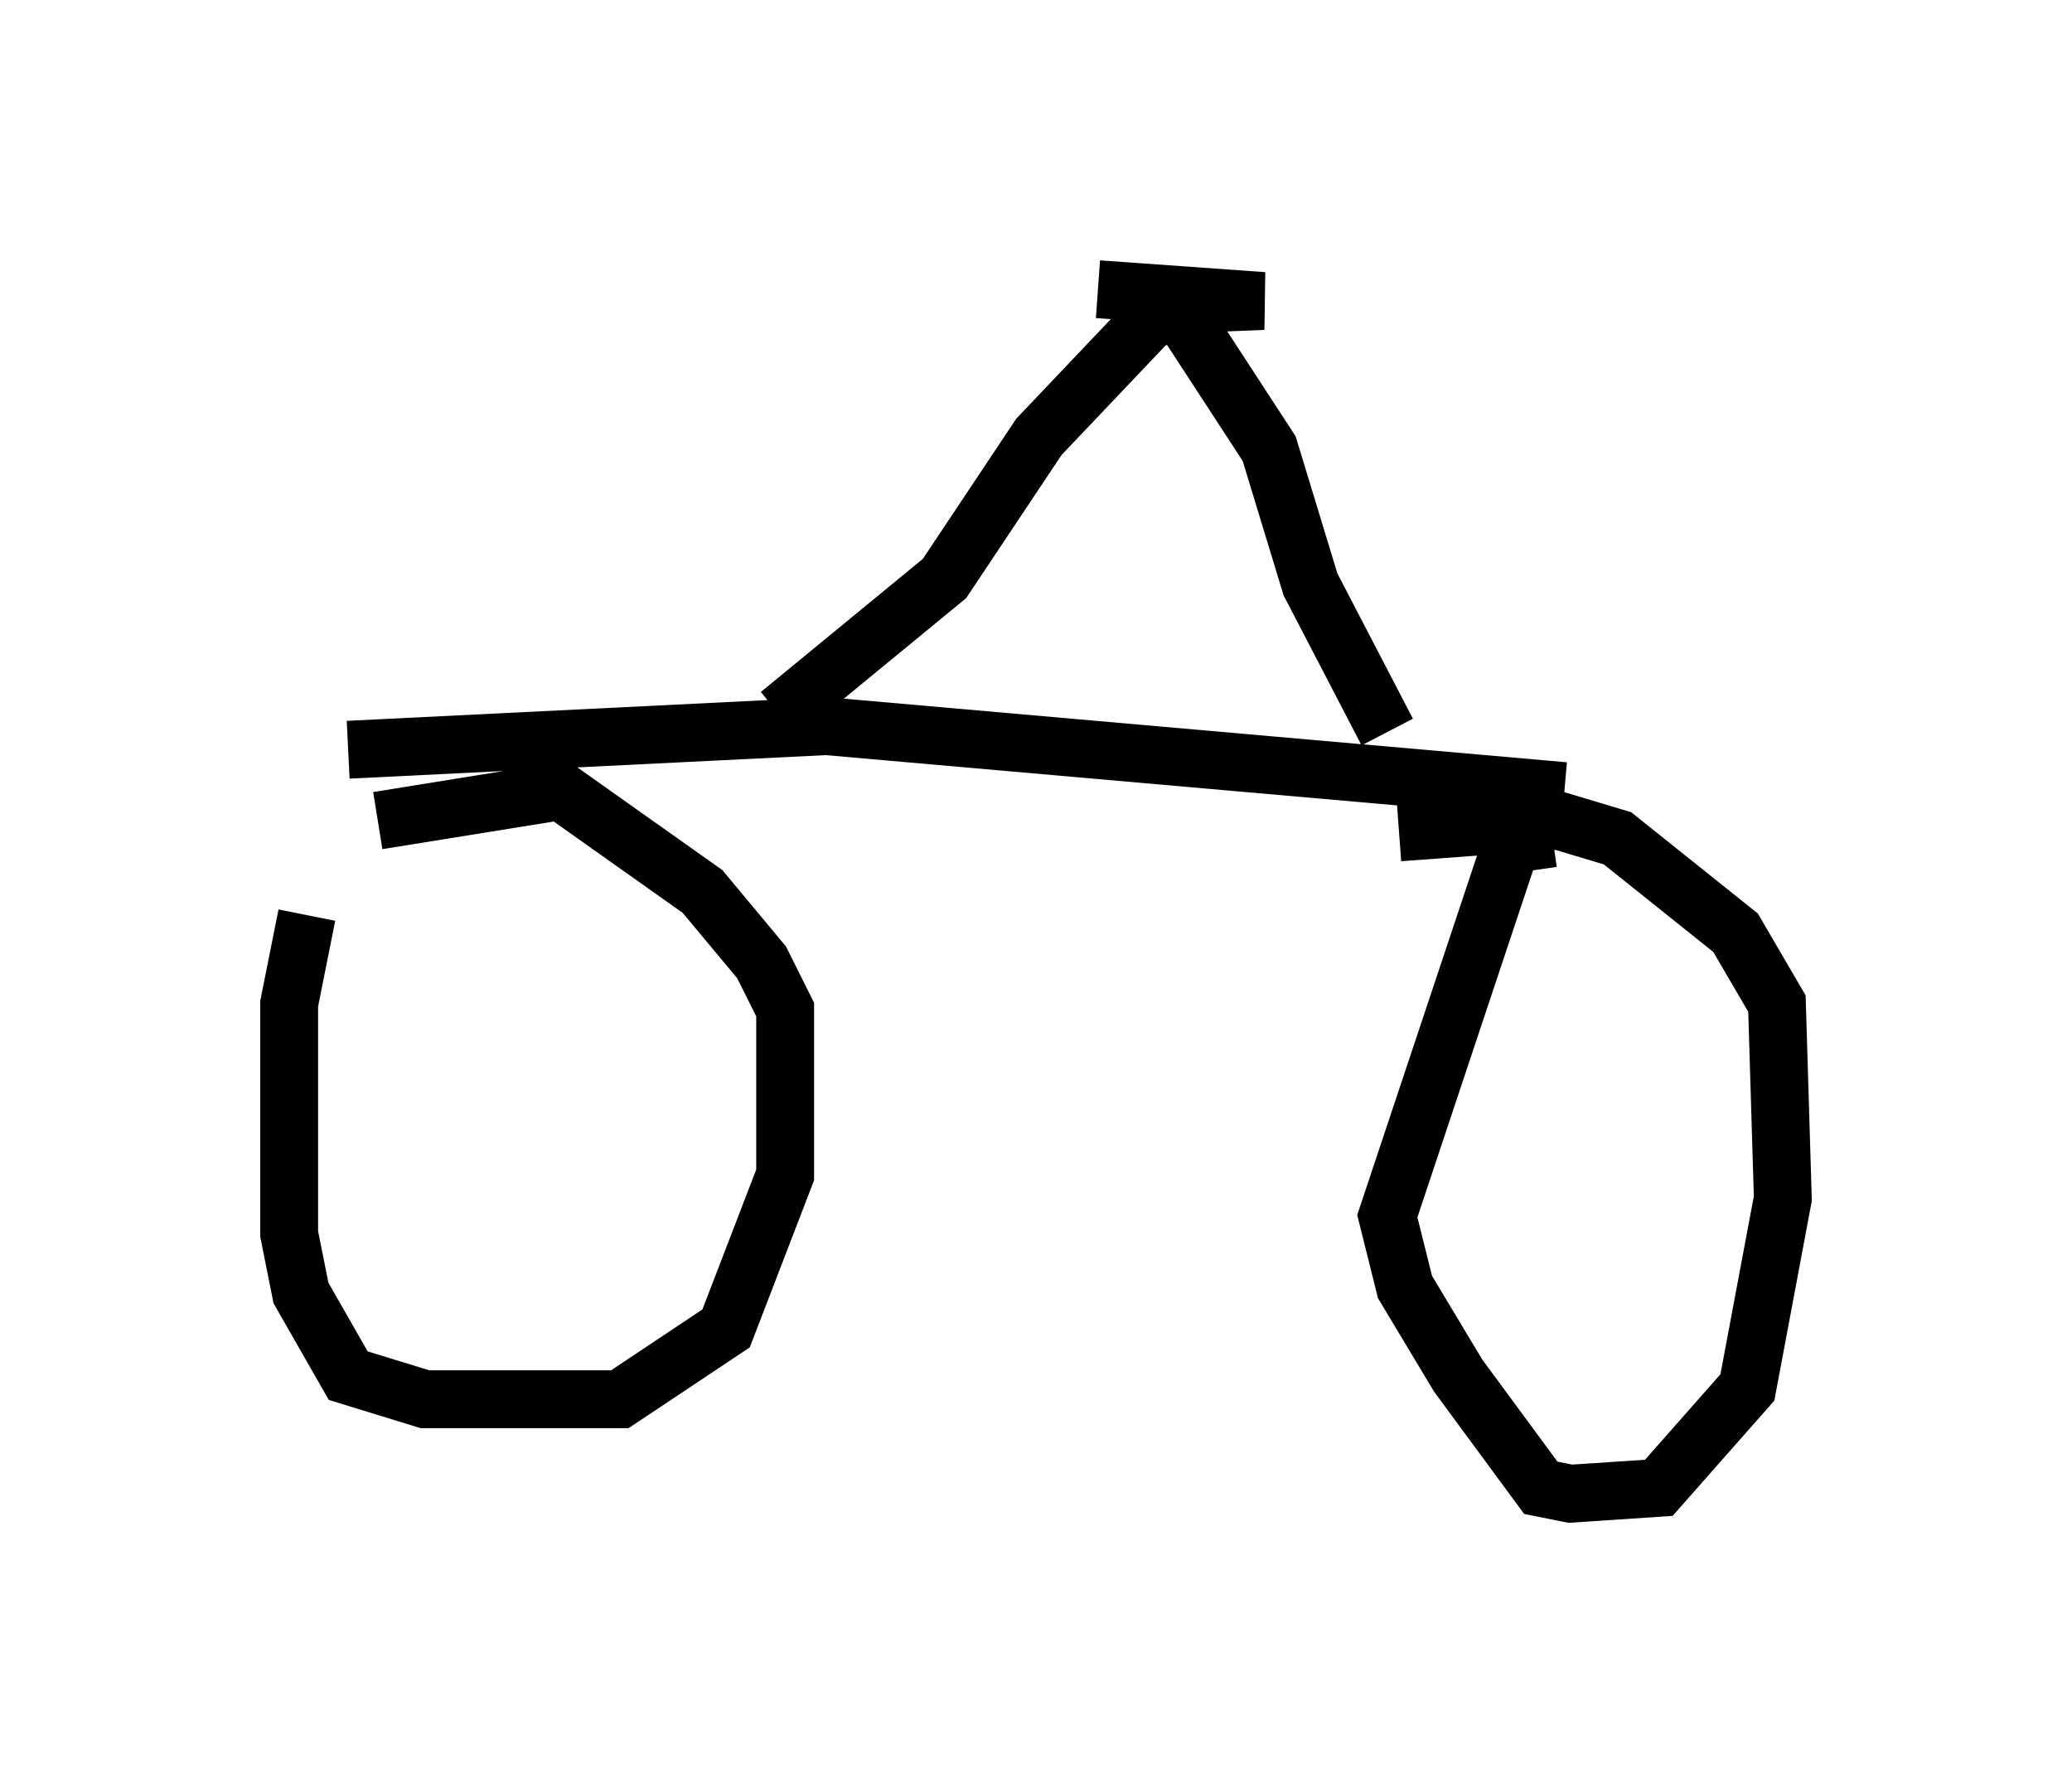 <?xml version="1.0" encoding="utf-8" ?>
<svg baseProfile="full" height="30.825" version="1.1" width="35.827" xmlns="http://www.w3.org/2000/svg" xmlns:ev="http://www.w3.org/2001/xml-events" xmlns:xlink="http://www.w3.org/1999/xlink"><defs /><rect fill="white" height="30.825" width="35.827" x="0" y="0" /><path d="M6.021, 14.8 m-0.715, 1.021 l-0.306, 1.531 0.0, 3.981 l0.204, 1.021 0.817, 1.429 l1.327, 0.408 3.369, 0.0 l1.838, -1.225 1.021, -2.654 l0.0, -2.858 -0.408, -0.817 l-1.021, -1.225 -2.45, -1.735 l-3.165, 0.51 m20.315, 0.306 l-0.715, 0.102 -2.144, 6.431 l0.306, 1.225 0.919, 1.531 l1.429, 1.94 0.51, 0.102 l1.531, -0.102 1.531, -1.735 l0.613, -3.267 -0.102, -3.369 l-0.715, -1.225 -2.042, -1.633 l-1.021, -0.306 -2.756, 0.204 m-18.171, -1.429 l8.269, -0.408 12.761, 1.123 m-10.719, -0.408 l0.0, 0.0 m-2.858, -0.919 l2.858, -2.348 1.633, -2.45 l1.94, -2.042 0.51, -0.102 l1.531, 2.348 0.715, 2.348 l1.327, 2.552 m-5.002, -7.656 l2.858, 0.204 -2.552, 0.102 " fill="none" stroke="black" stroke-width="1" /></svg>